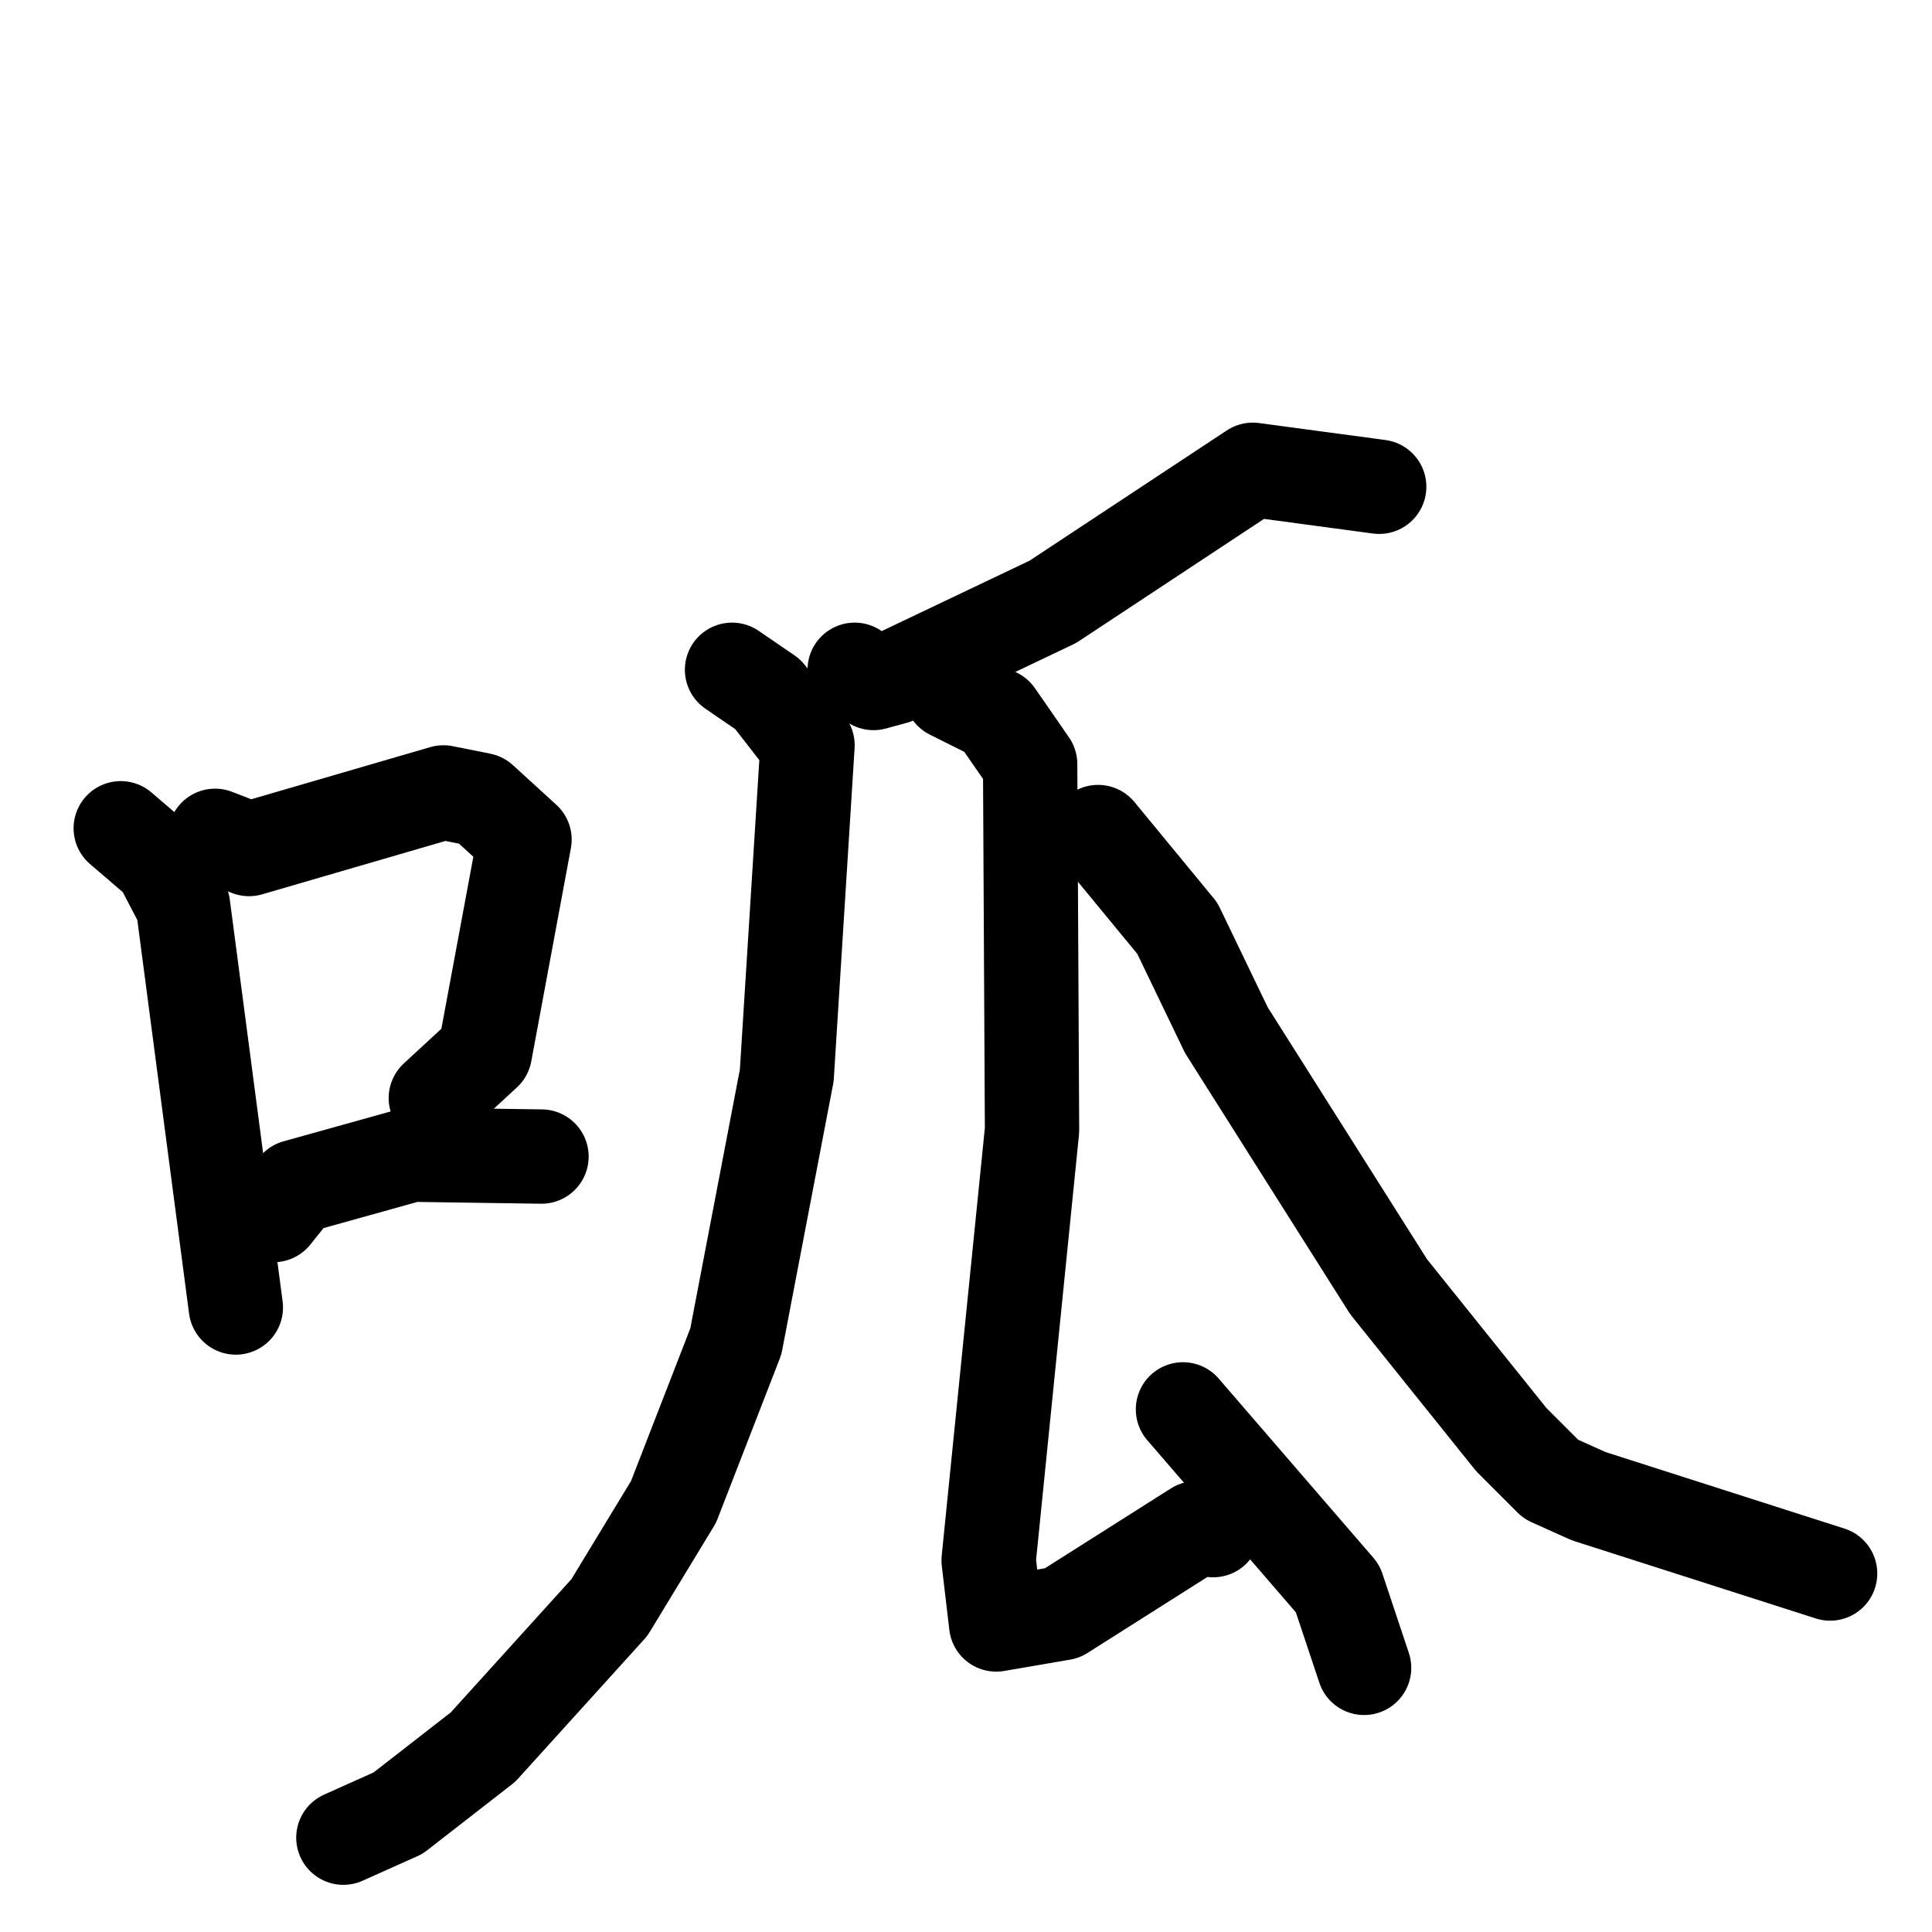 <svg xmlns="http://www.w3.org/2000/svg" viewBox="0 0 1024 1024">
  <g style="fill:none;stroke:#000000;stroke-width:50;stroke-linecap:round;stroke-linejoin:round;" transform="scale(1, 1) translate(0, 0)">
    <path d="M 64.0,439.0 L 85.0,457.0 L 97.0,480.0 L 125.0,693.0"/>
    <path d="M 114.0,443.0 L 132.0,450.0 L 235.0,420.0 L 255.0,424.0 L 278.0,445.0 L 257.0,558.0 L 231.0,582.0"/>
    <path d="M 145.0,644.0 L 157.0,629.0 L 218.0,612.0 L 287.0,613.0"/>
    <path d="M 731.0,258.0 L 664.0,249.0 L 558.0,319.0 L 474.0,359.0 L 463.0,362.0 L 453.0,355.0"/>
    <path d="M 388.0,355.0 L 407.0,368.0 L 428.0,395.0 L 417.0,570.0 L 390.0,711.0 L 357.0,796.0 L 323.0,852.0 L 256.0,926.0 L 211.0,961.0 L 182.0,974.0"/>
    <path d="M 504.0,367.0 L 528.0,379.0 L 546.0,405.0 L 547.0,599.0 L 524.0,827.0 L 528.0,861.0 L 563.0,855.0 L 634.0,810.0 L 643.0,811.0"/>
    <path d="M 627.0,747.0 L 709.0,842.0 L 723.0,884.0"/>
    <path d="M 582.0,441.0 L 624.0,492.0 L 650.0,546.0 L 736.0,682.0 L 801.0,763.0 L 822.0,784.0 L 842.0,793.0 L 970.0,834.0"/>
  </g>
</svg>
